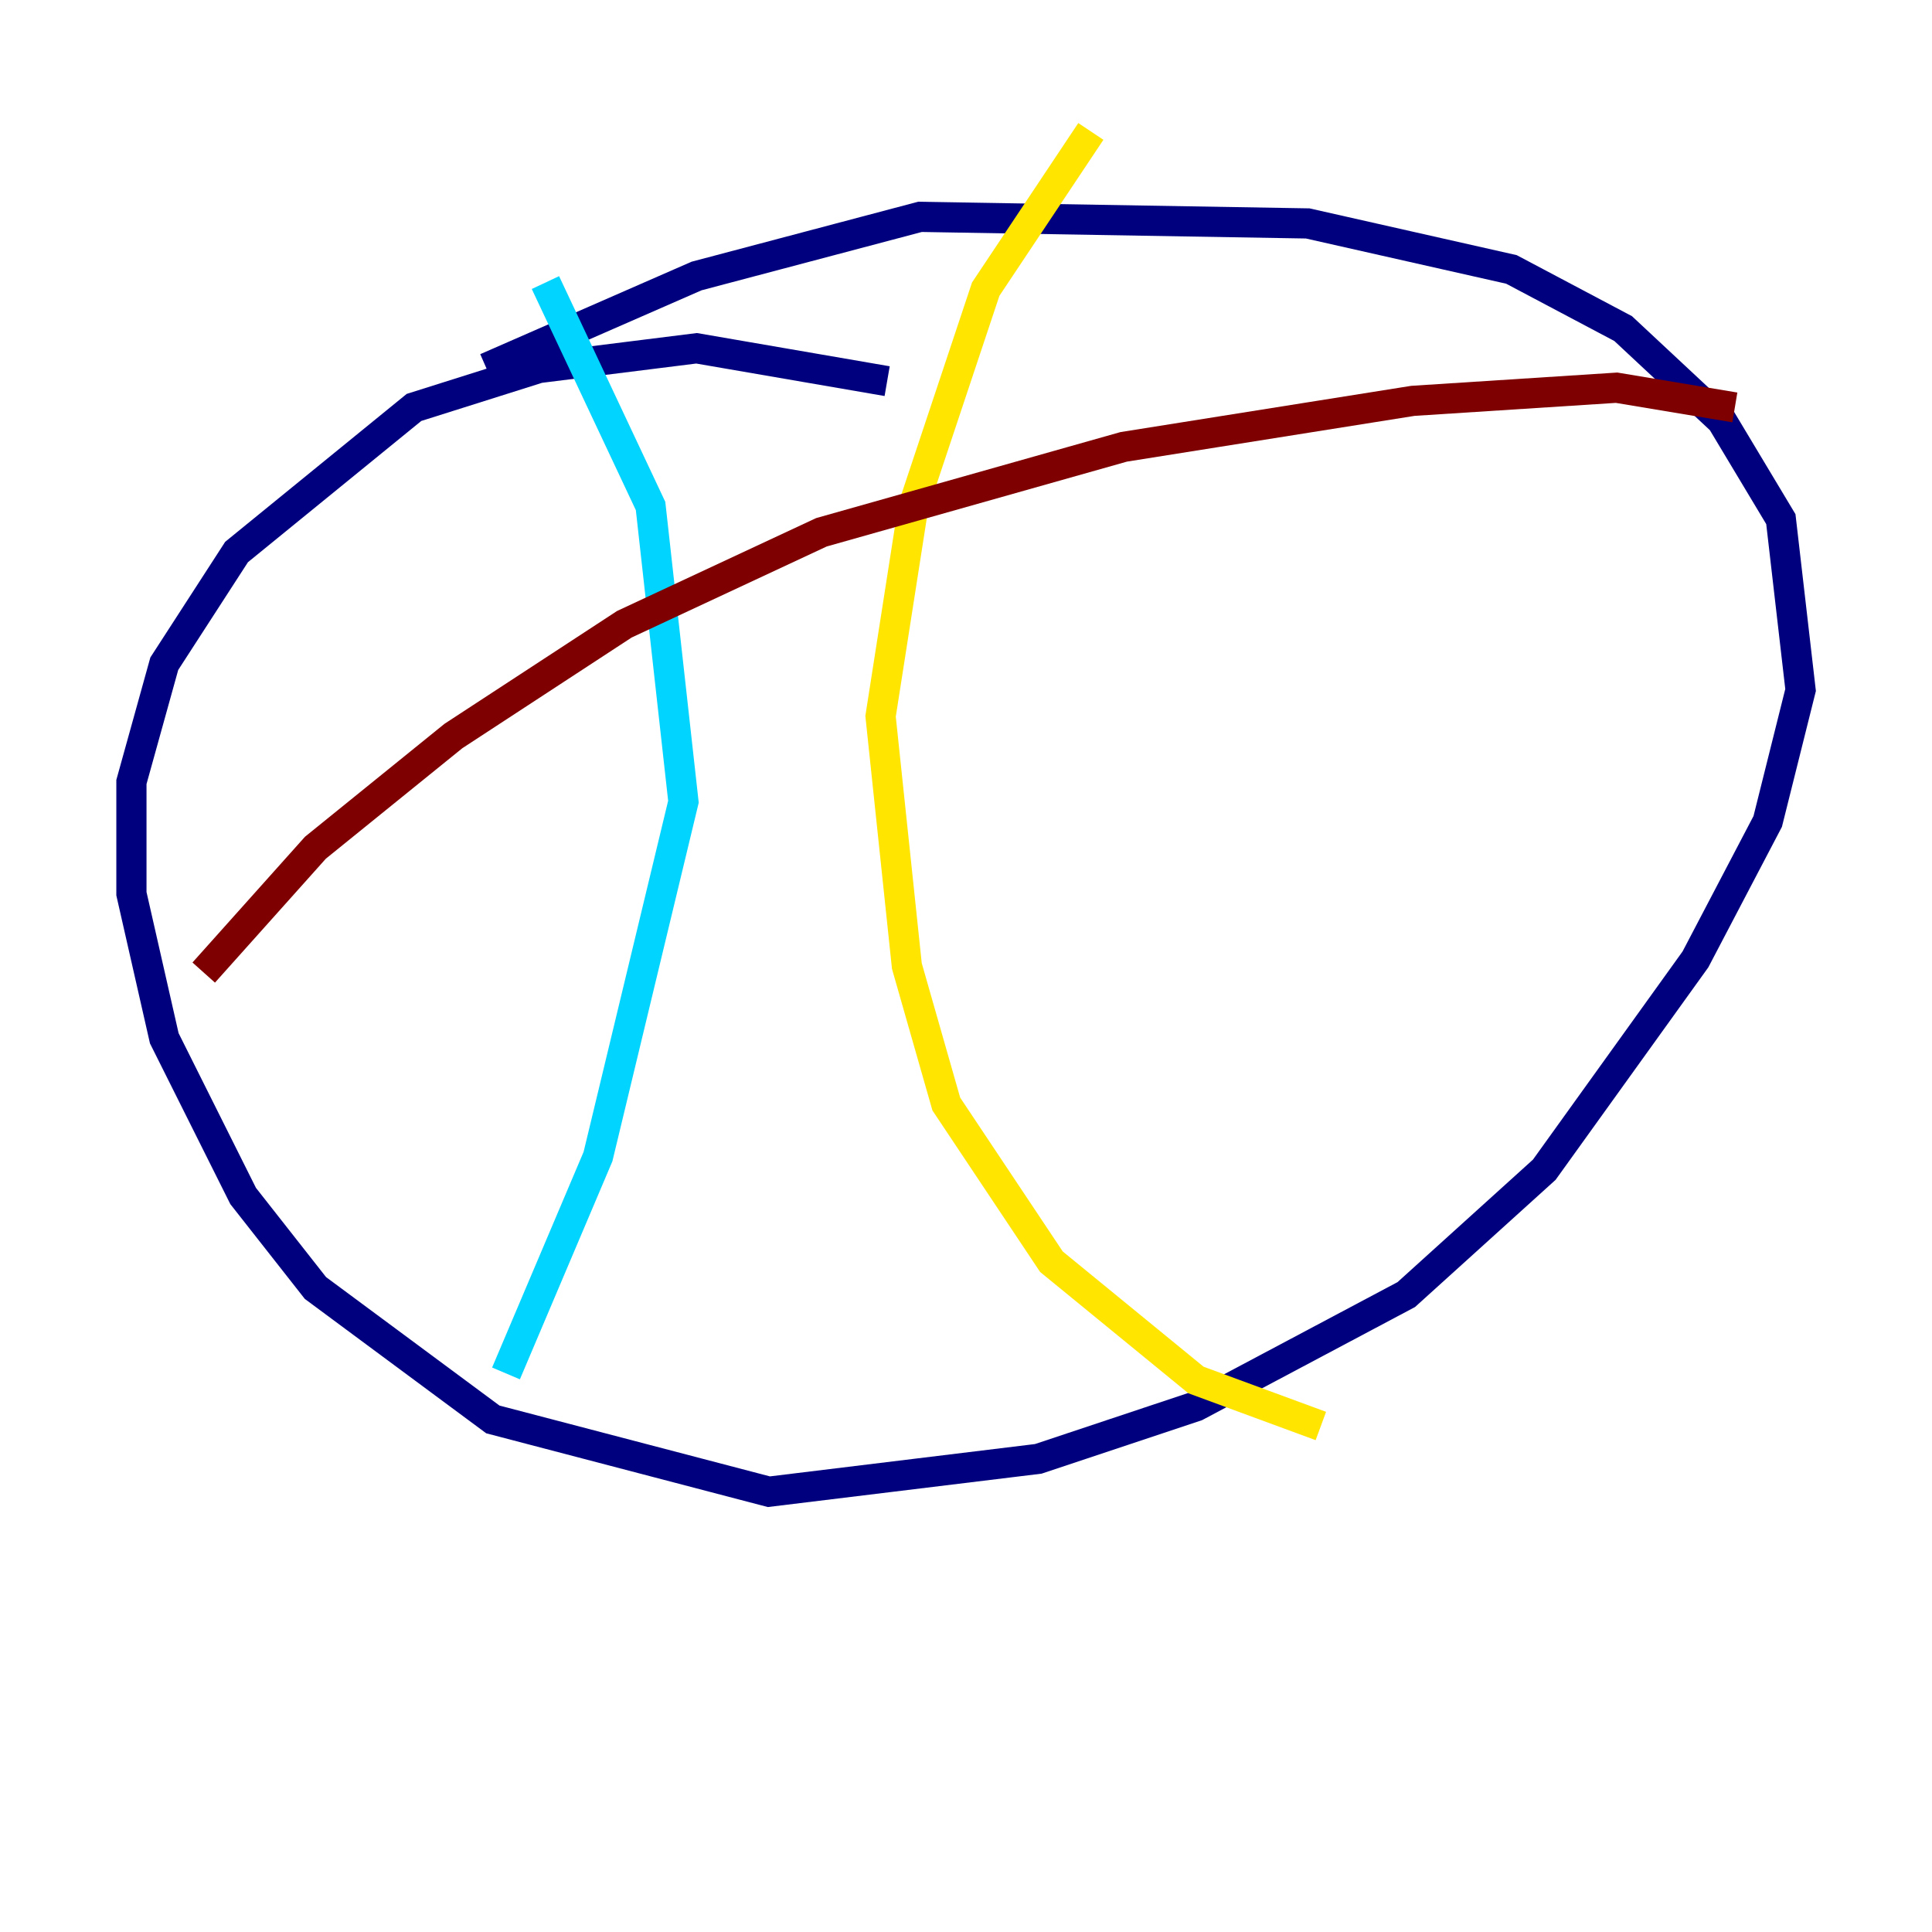 <?xml version="1.0" encoding="utf-8" ?>
<svg baseProfile="tiny" height="128" version="1.2" viewBox="0,0,128,128" width="128" xmlns="http://www.w3.org/2000/svg" xmlns:ev="http://www.w3.org/2001/xml-events" xmlns:xlink="http://www.w3.org/1999/xlink"><defs /><polyline fill="none" points="58.776,25.252 46.15,23.075 35.701,24.381 27.429,26.993 15.674,36.571 10.884,43.973 8.707,51.809 8.707,59.211 10.884,68.789 16.109,79.238 20.898,85.333 32.653,94.041 50.939,98.83 68.789,96.653 79.238,93.17 93.17,85.769 102.313,77.497 112.326,63.565 117.116,54.422 119.293,45.714 117.986,34.395 114.068,27.864 107.537,21.769 100.136,17.85 86.639,14.803 60.952,14.367 46.15,18.286 32.218,24.381" stroke="#00007f" stroke-width="2" /><polyline fill="none" points="36.136,18.721 43.102,33.524 45.279,53.116 39.619,76.626 33.524,90.993" stroke="#00d4ff" stroke-width="2" /><polyline fill="none" points="72.272,8.707 65.306,19.157 60.517,33.524 58.34,47.456 60.082,64.0 62.694,73.143 69.66,83.592 79.238,91.429 87.51,94.476" stroke="#ffe500" stroke-width="2" /><polyline fill="none" points="13.497,64.435 20.898,56.163 30.041,48.762 41.361,41.361 54.422,35.265 74.449,29.605 93.605,26.558 107.102,25.687 114.939,26.993" stroke="#7f0000" stroke-width="2" /></svg>